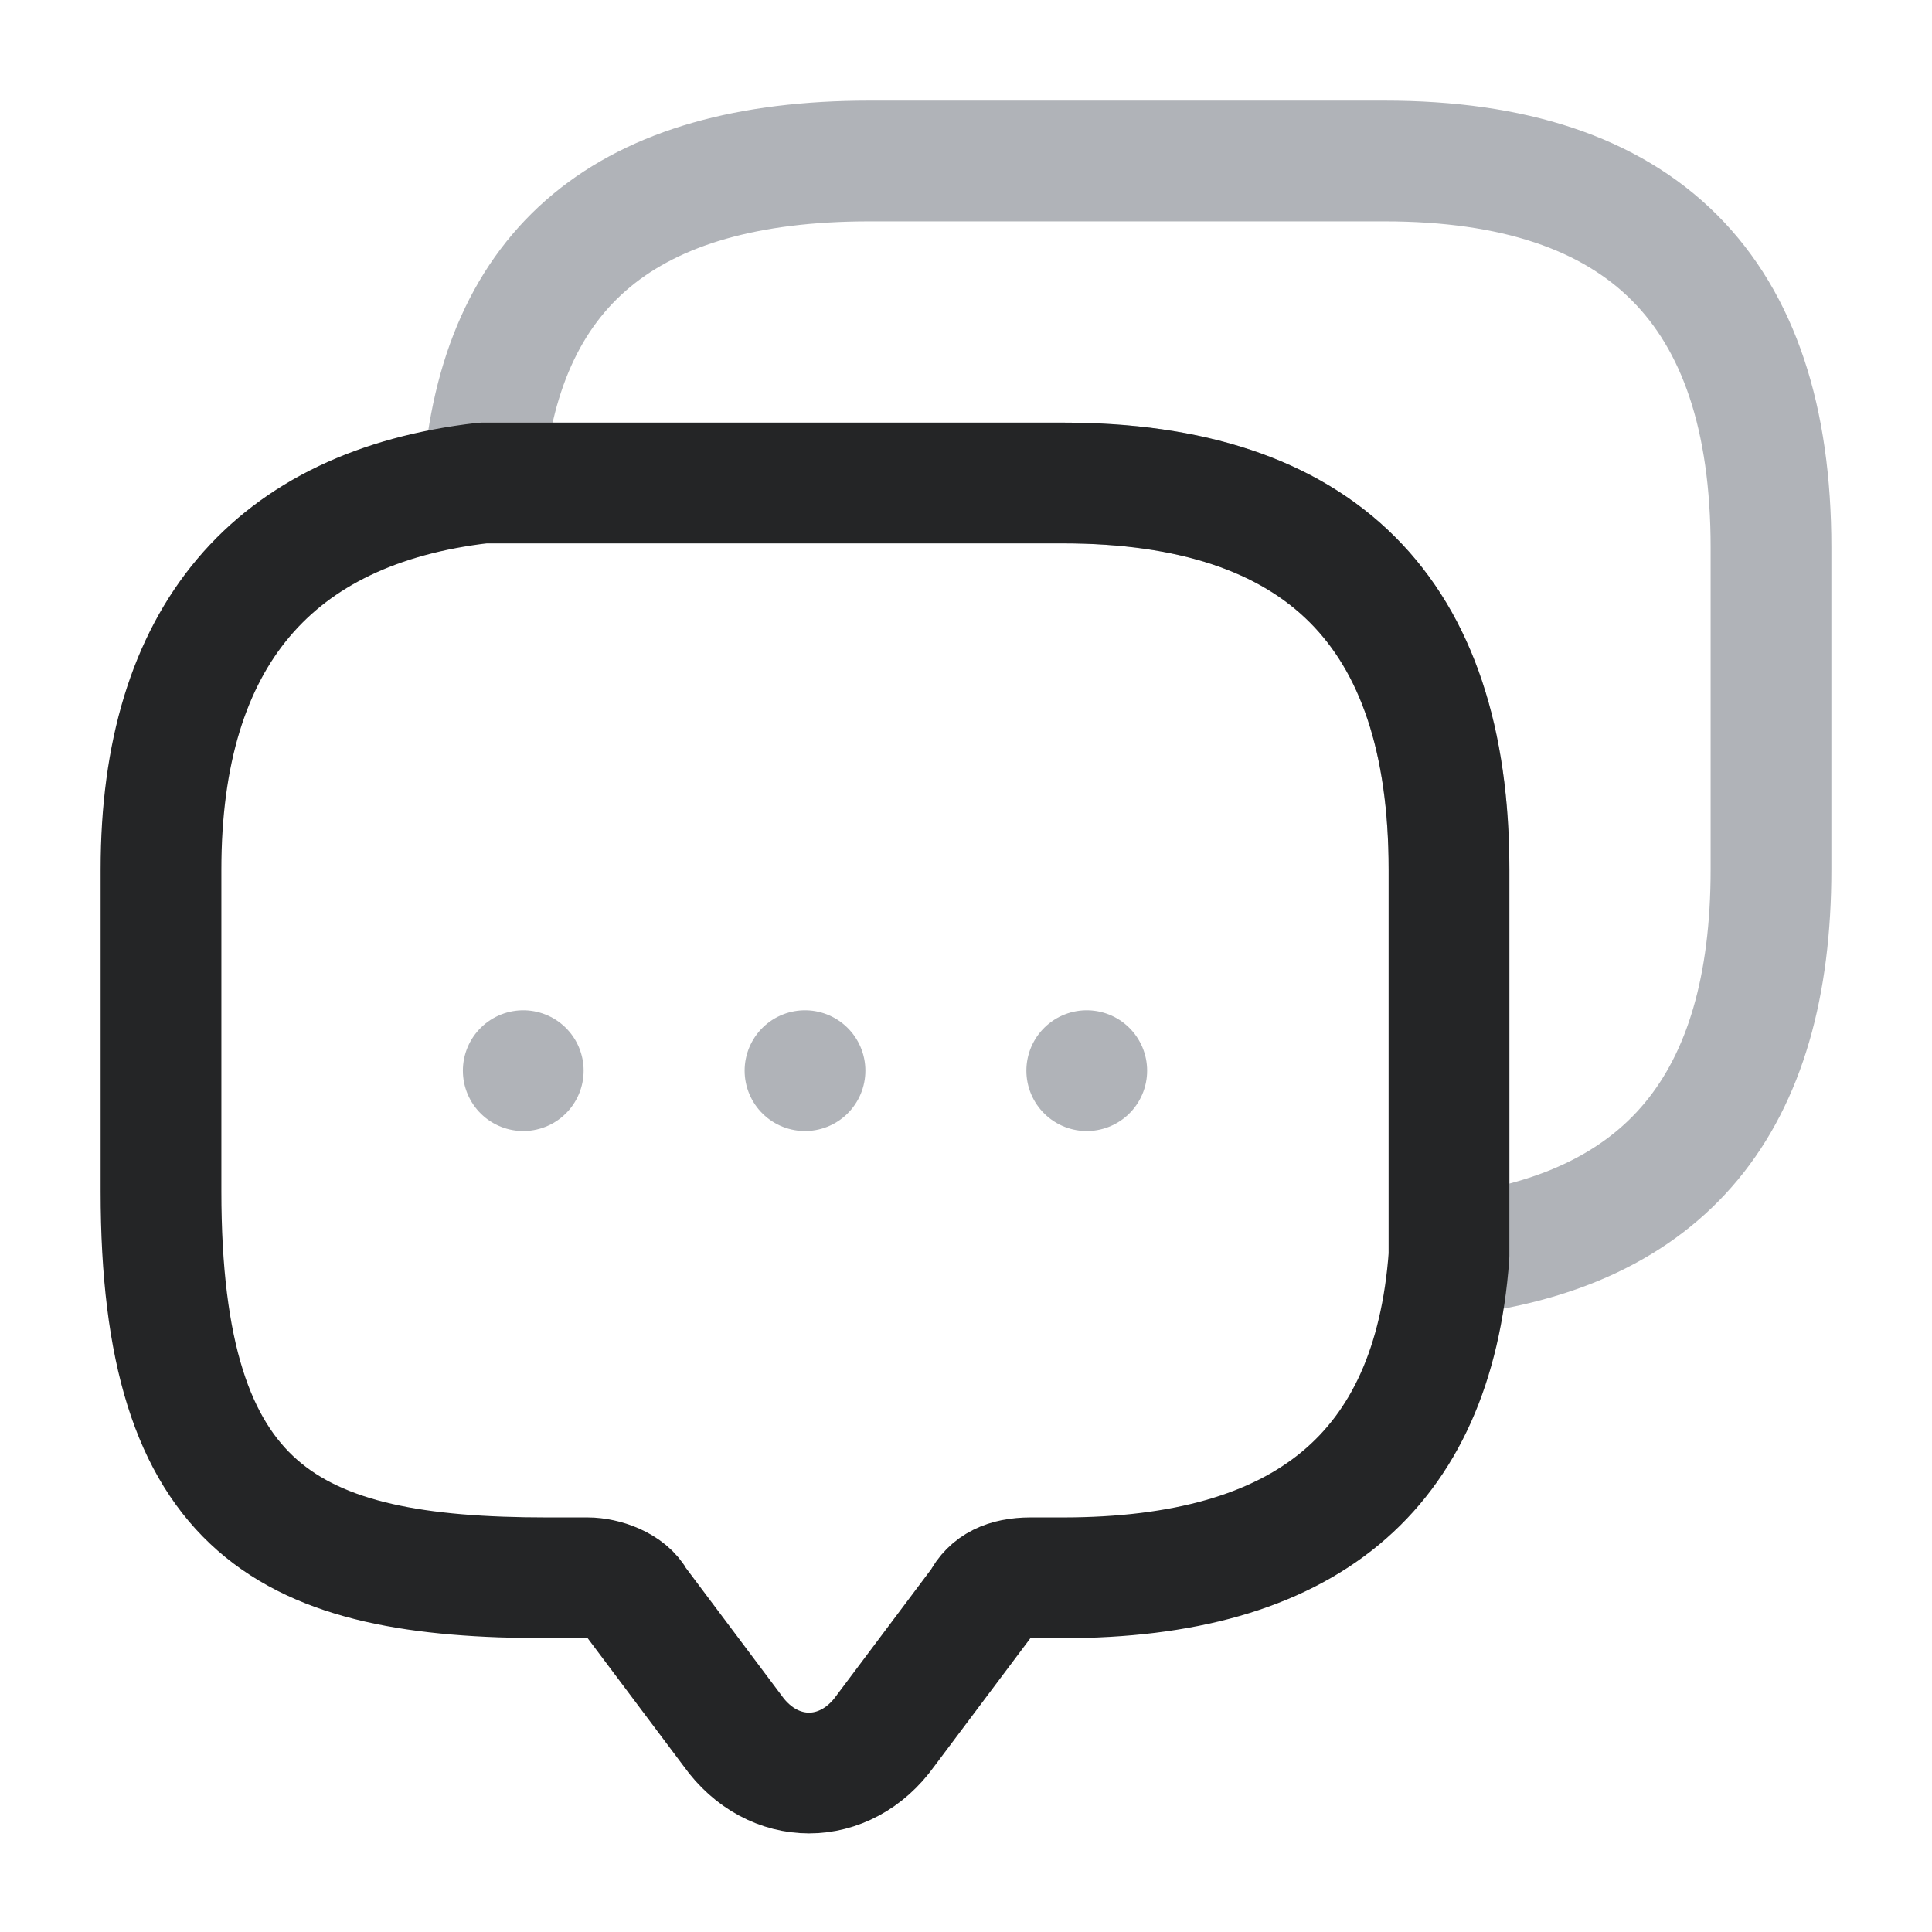 <?xml version="1.0" encoding="utf-8"?>
<!-- Generator: Adobe Illustrator 21.0.0, SVG Export Plug-In . SVG Version: 6.00 Build 0)  -->
<svg version="1.1" id="Capa_1" xmlns="http://www.w3.org/2000/svg" xmlns:xlink="http://www.w3.org/1999/xlink" x="0px" y="0px"
	 viewBox="0 0 24 24" style="enable-background:new 0 0 24 24;" xml:space="preserve">
<style type="text/css">
	.st0{fill:none;stroke:#B0B3B8;stroke-width:1.5;stroke-linecap:round;stroke-linejoin:round;}
	.st1{fill:none;stroke:#242526;stroke-width:1.5;stroke-linecap:round;stroke-linejoin:round;}
</style>
<path class="st0" d="M22,6.8v4c0,2.9-1.3,4.5-4,4.8c0-0.2,0-0.5,0-0.8v-4C18,7.6,16.4,6,13.2,6H6.8C6.5,6,6.3,6,6,6
	c0.2-2.7,1.8-4,4.8-4h6.4C20.4,2,22,3.6,22,6.8z"/>
<path class="st0" d="M13.5,13.3L13.5,13.3"/>
<path class="st0" d="M10,13.3L10,13.3"/>
<path class="st0" d="M6.5,13.3L6.5,13.3"/>
<path class="st1" d="M18,10.8v4c0,0.3,0,0.5,0,0.8c-0.2,2.7-1.8,4-4.8,4h-0.4c-0.3,0-0.5,0.1-0.6,0.3L11,21.5
	c-0.5,0.7-1.4,0.7-1.9,0l-1.2-1.6c-0.1-0.2-0.4-0.3-0.6-0.3H6.8c-3.2,0-4.8-0.8-4.8-4.8v-4C2,7.9,3.4,6.3,6,6c0.2,0,0.5,0,0.8,0h6.4
	C16.4,6,18,7.6,18,10.8z"/>
</svg>
